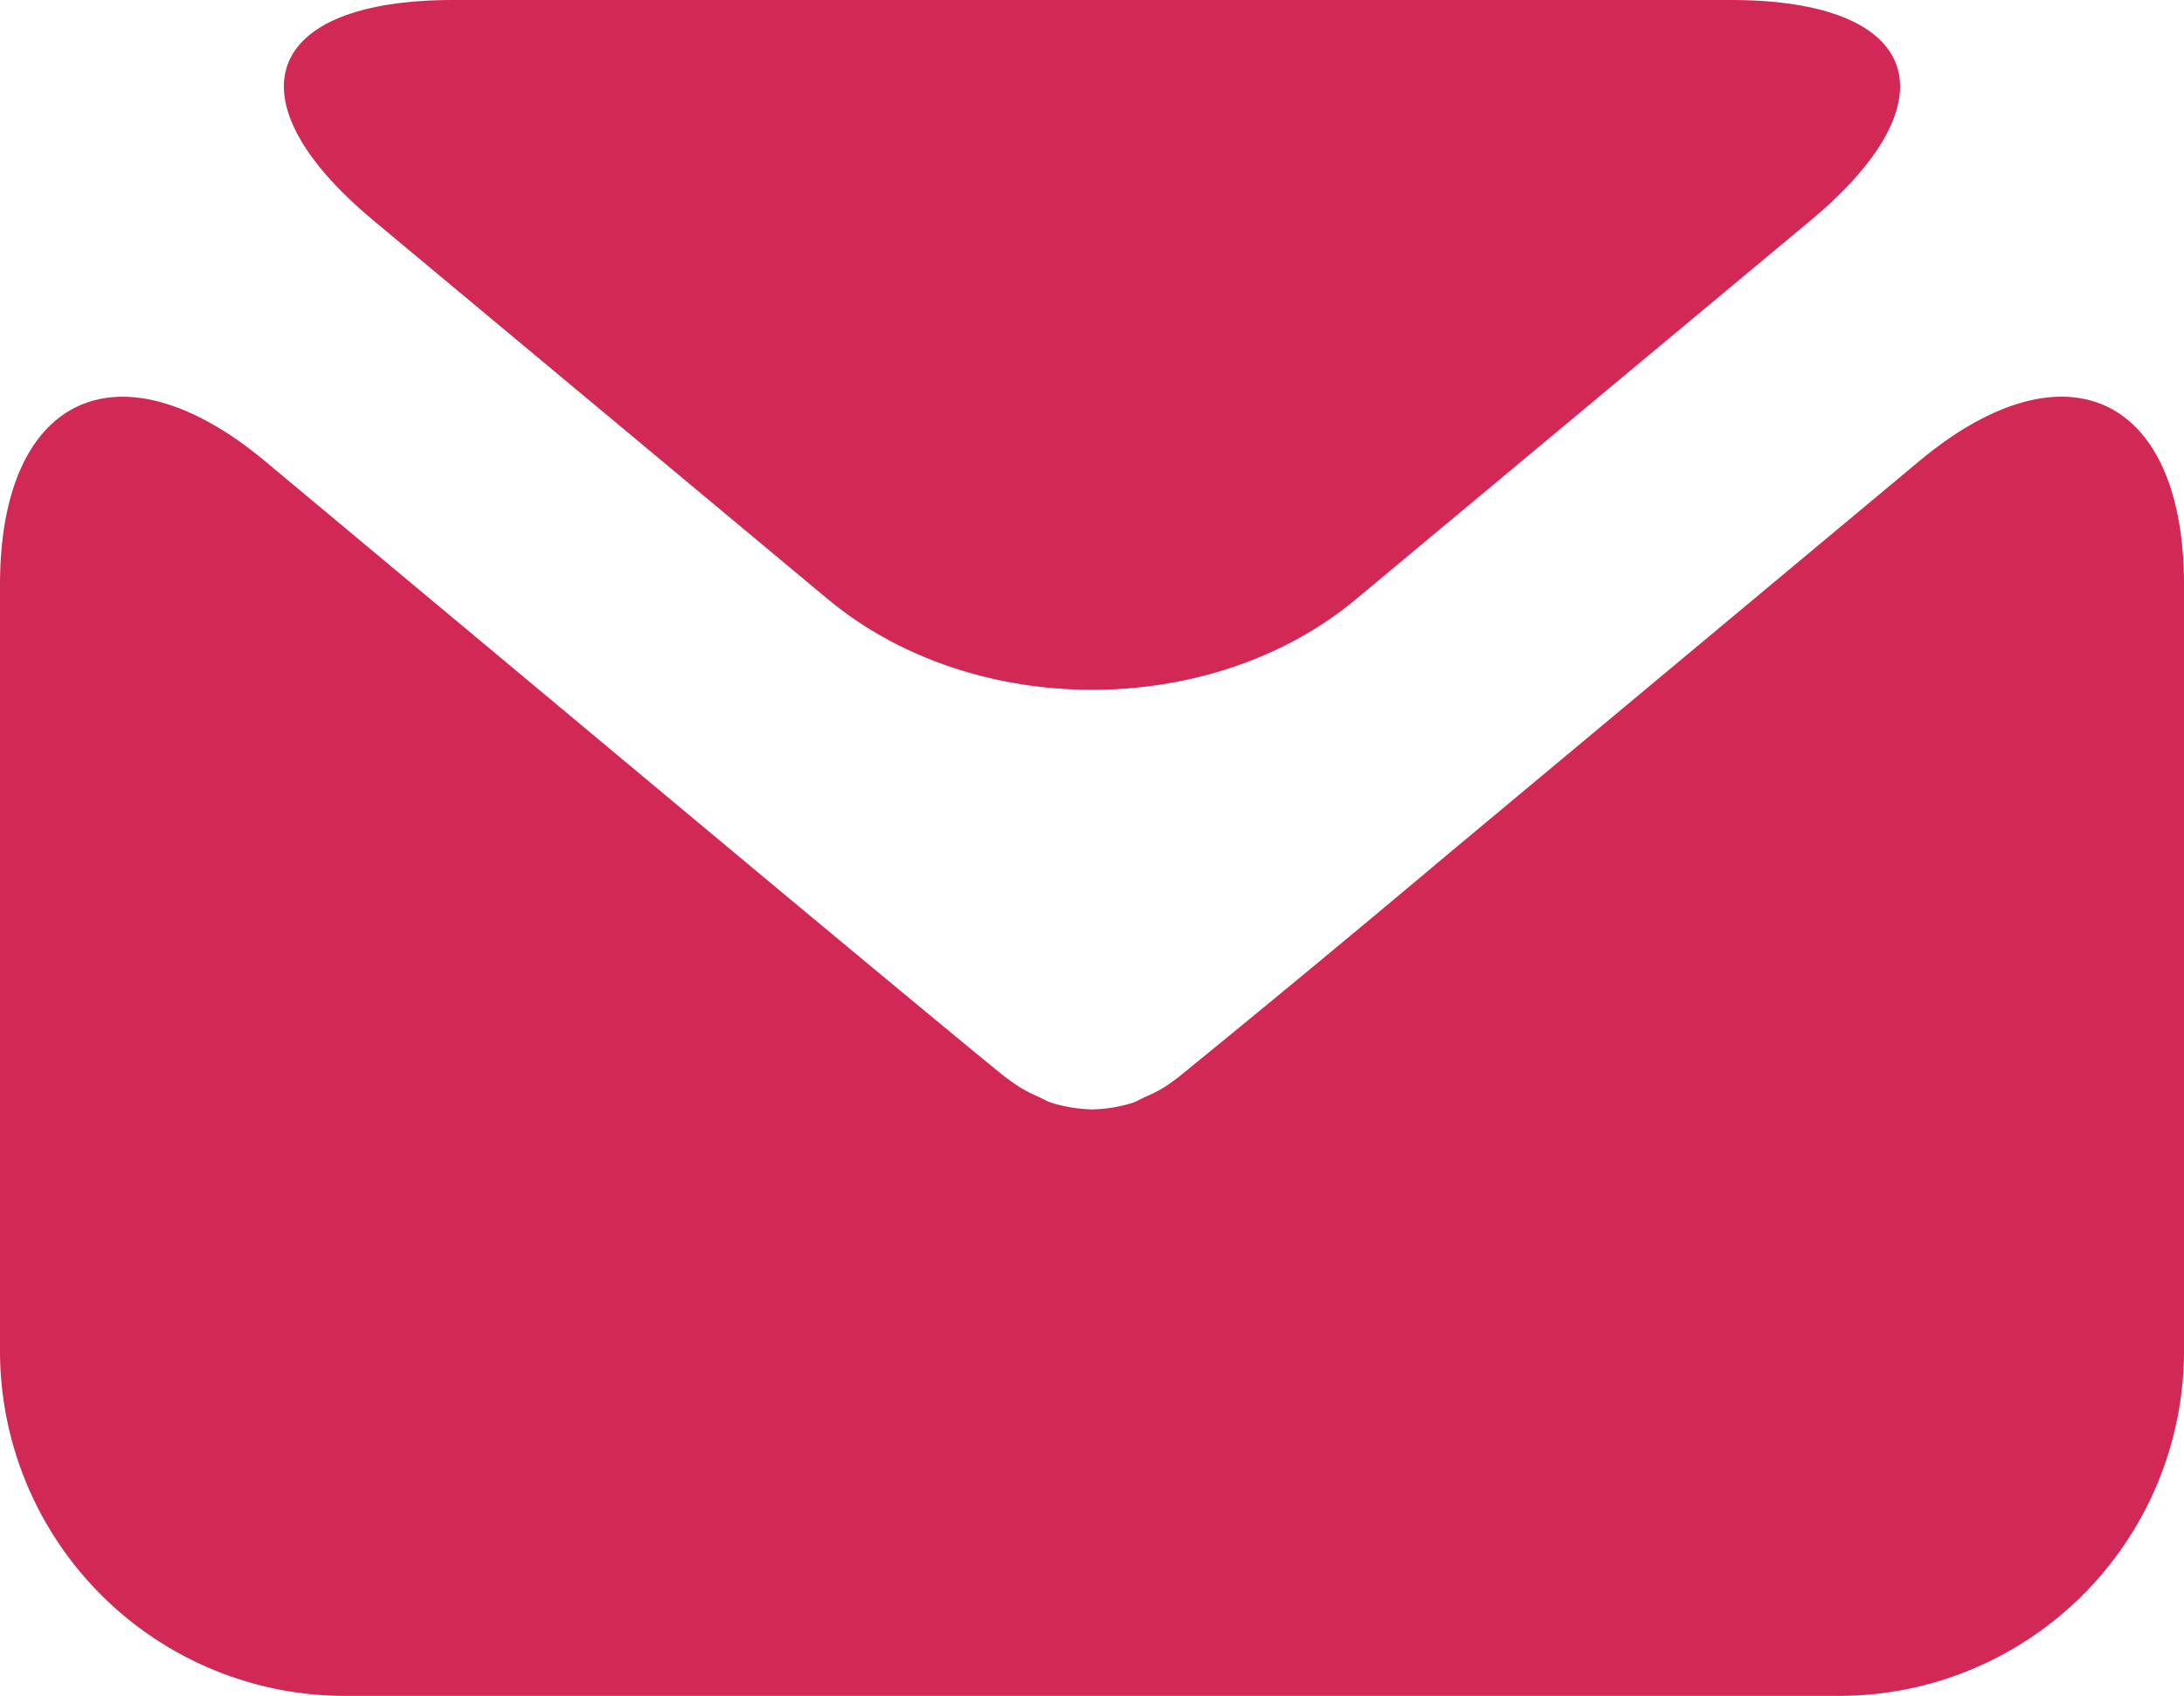 <svg width="17.988" height="13.965" preserveAspectRatio="none" xmlns="http://www.w3.org/2000/svg"><defs><clipPath id="a"><path d="M0 13.965h17.988V0H0z" fill="none"/></clipPath></defs><path d="M0 0h17.988v13.965H0z" fill="none"/><g clip-path="url(#a)" transform="matrix(1 0 0 -1 0 13.965)"><path d="M14.914 12.151c1.197.998.902 1.814-.657 1.814H3.731c-1.56 0-1.854-.816-.657-1.814l3.742-3.118c1.198-.998 3.16-.998 4.355 0z" fill="#d22856"/></g><g clip-path="url(#a)" transform="matrix(1 0 0 -1 0 13.965)"><path d="M11.913 6.921a178.208 178.208 0 00-2.218-1.835l-.02-.014a1.011 1.011 0 00-.235-.136c-.033-.015-.066-.034-.1-.048a1.145 1.145 0 00-.335-.058l-.01-.002h-.002l-.01.002a1.215 1.215 0 00-.335.058c-.034.014-.068.033-.1.048a1.054 1.054 0 00-.235.136l-.02.014c-.022.011-1.02.837-2.218 1.835L2.18 10.17C.98 11.167 0 10.71 0 9.15V2.834A2.842 2.842 0 012.835 0h12.318a2.842 2.842 0 012.835 2.834V9.15c0 1.56-.979 2.018-2.178 1.02z" fill="#d22856"/></g></svg>